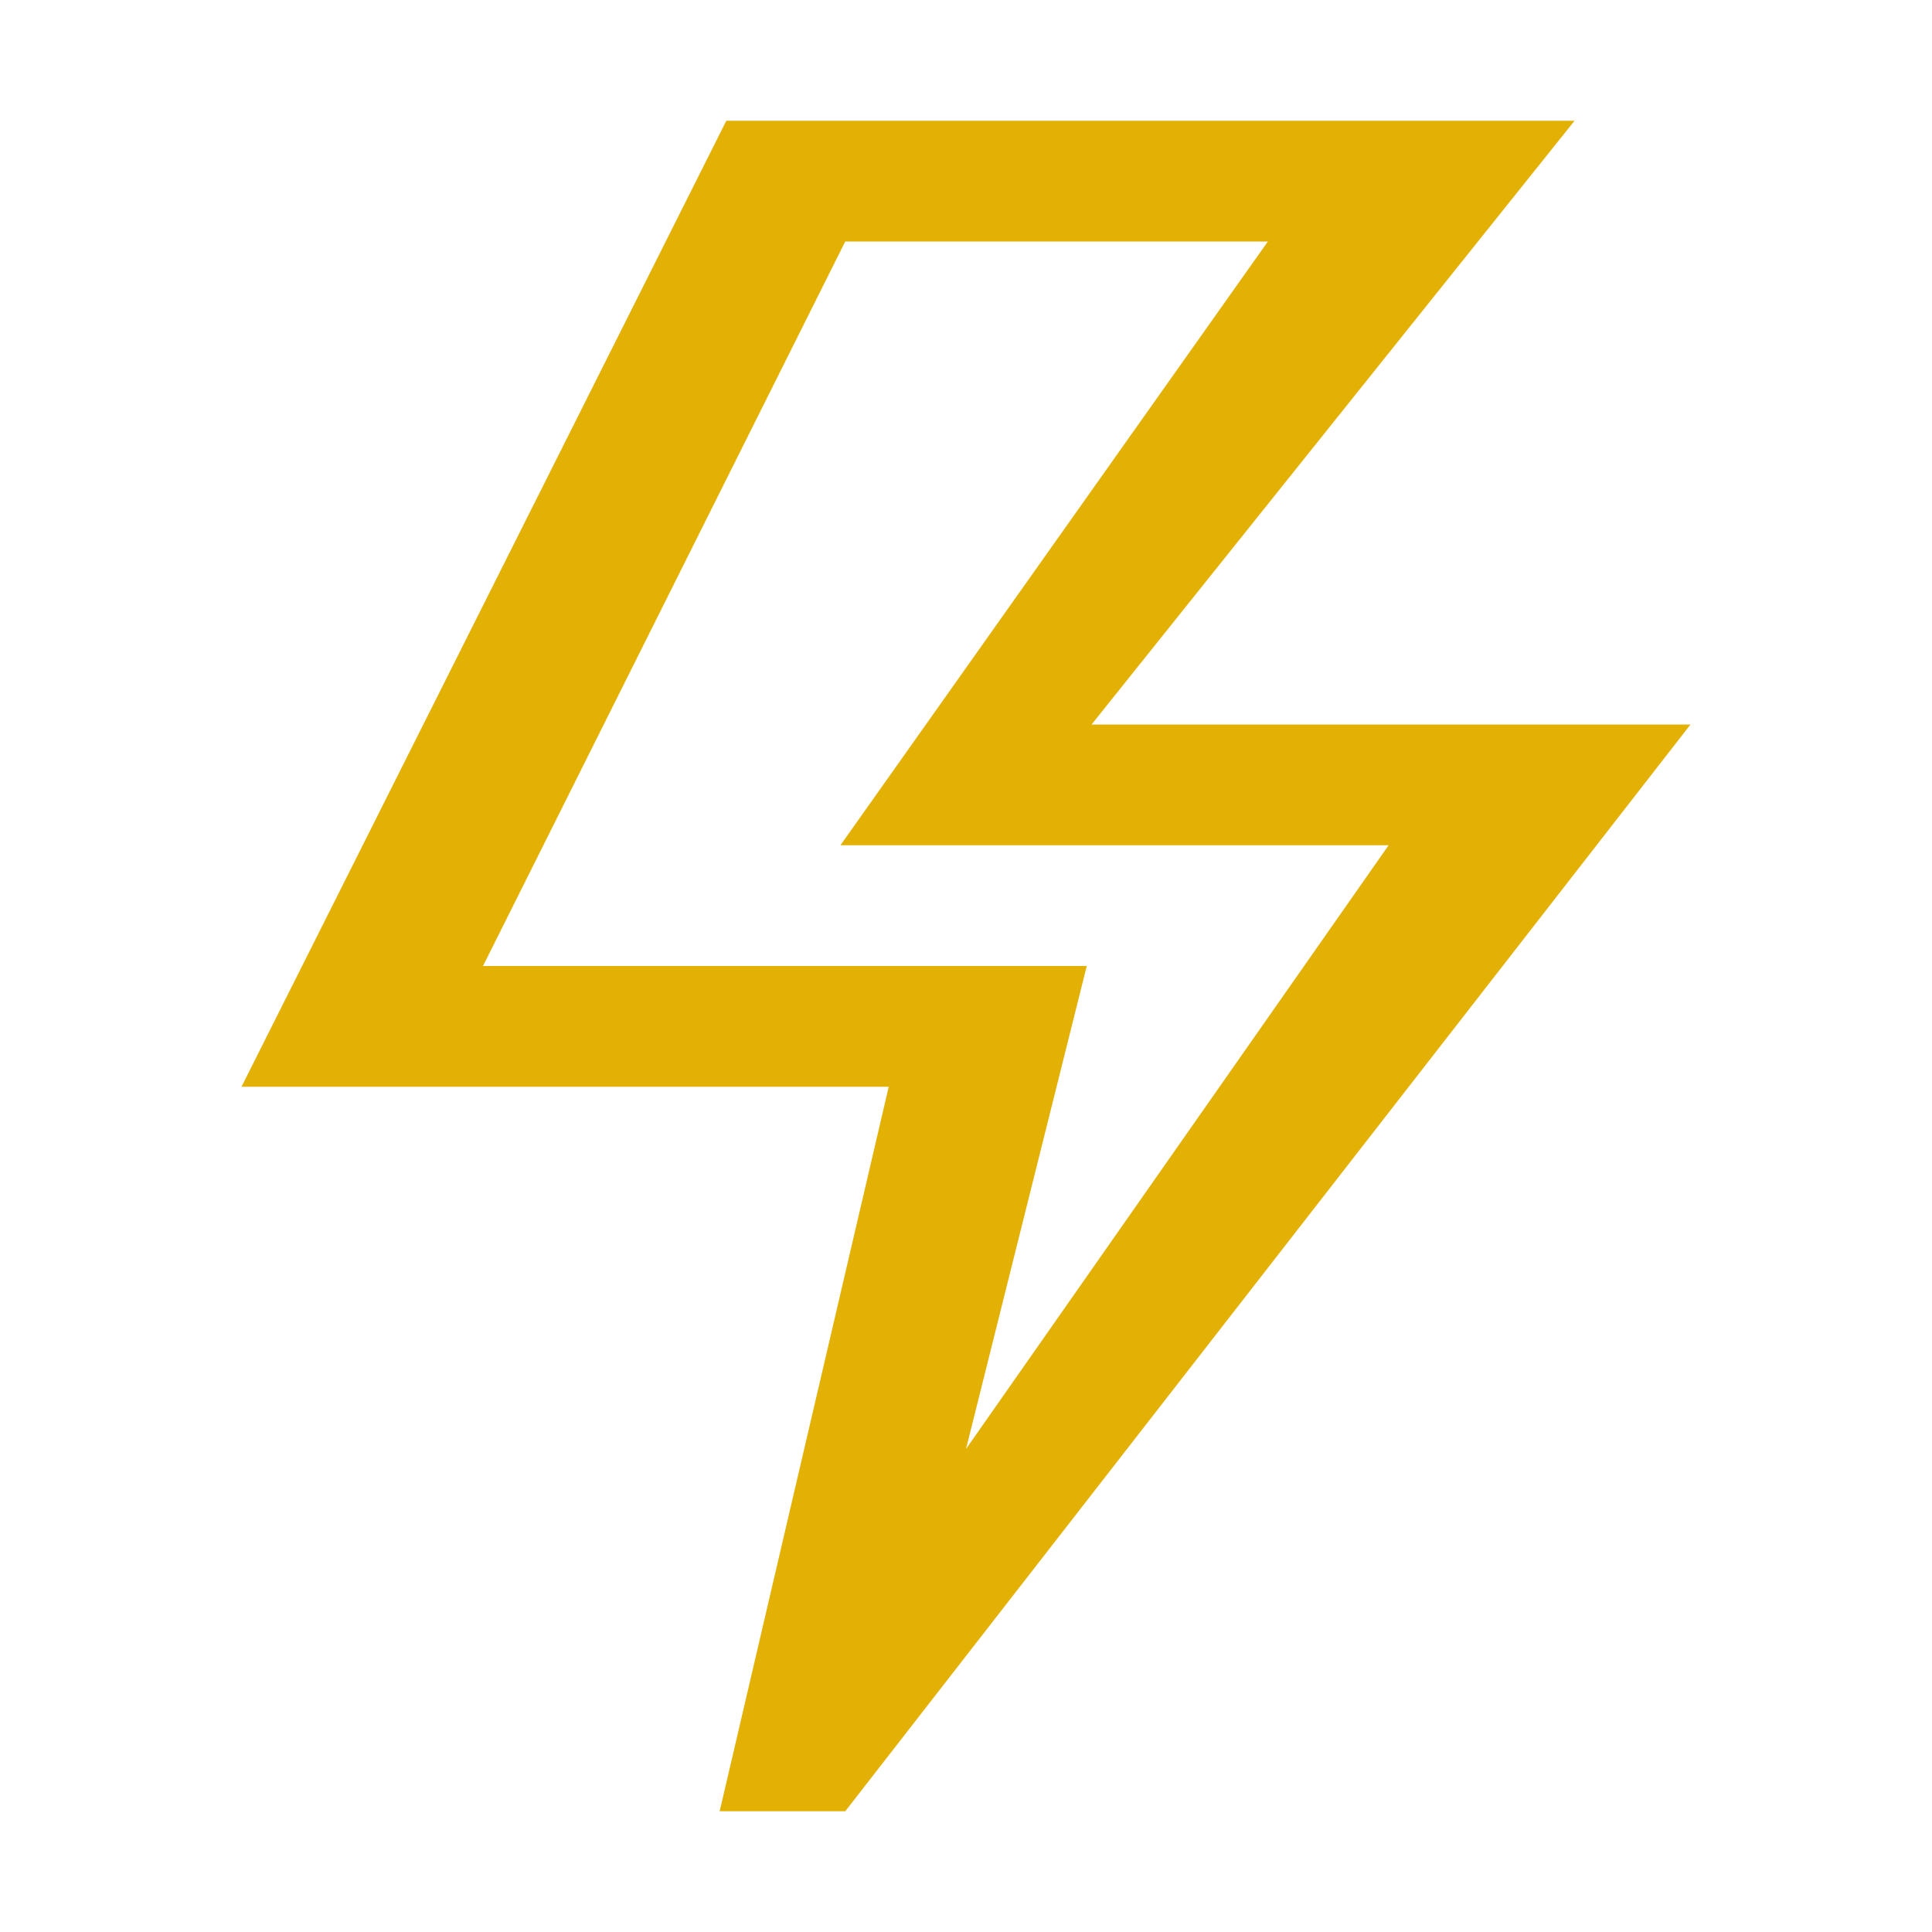 <svg width="16" height="16" viewBox="0 0 16 16" fill="none" xmlns="http://www.w3.org/2000/svg">
<path fill-rule="evenodd" clip-rule="evenodd" d="M6.015 1H13.04L9.04 6H14L7 15H5.96L7.36 9H2L6.015 1ZM7 2L4 8H9L8 12L11.5 7H6.96L10.5 2H7Z" fill="#E2B104"/>
</svg>

